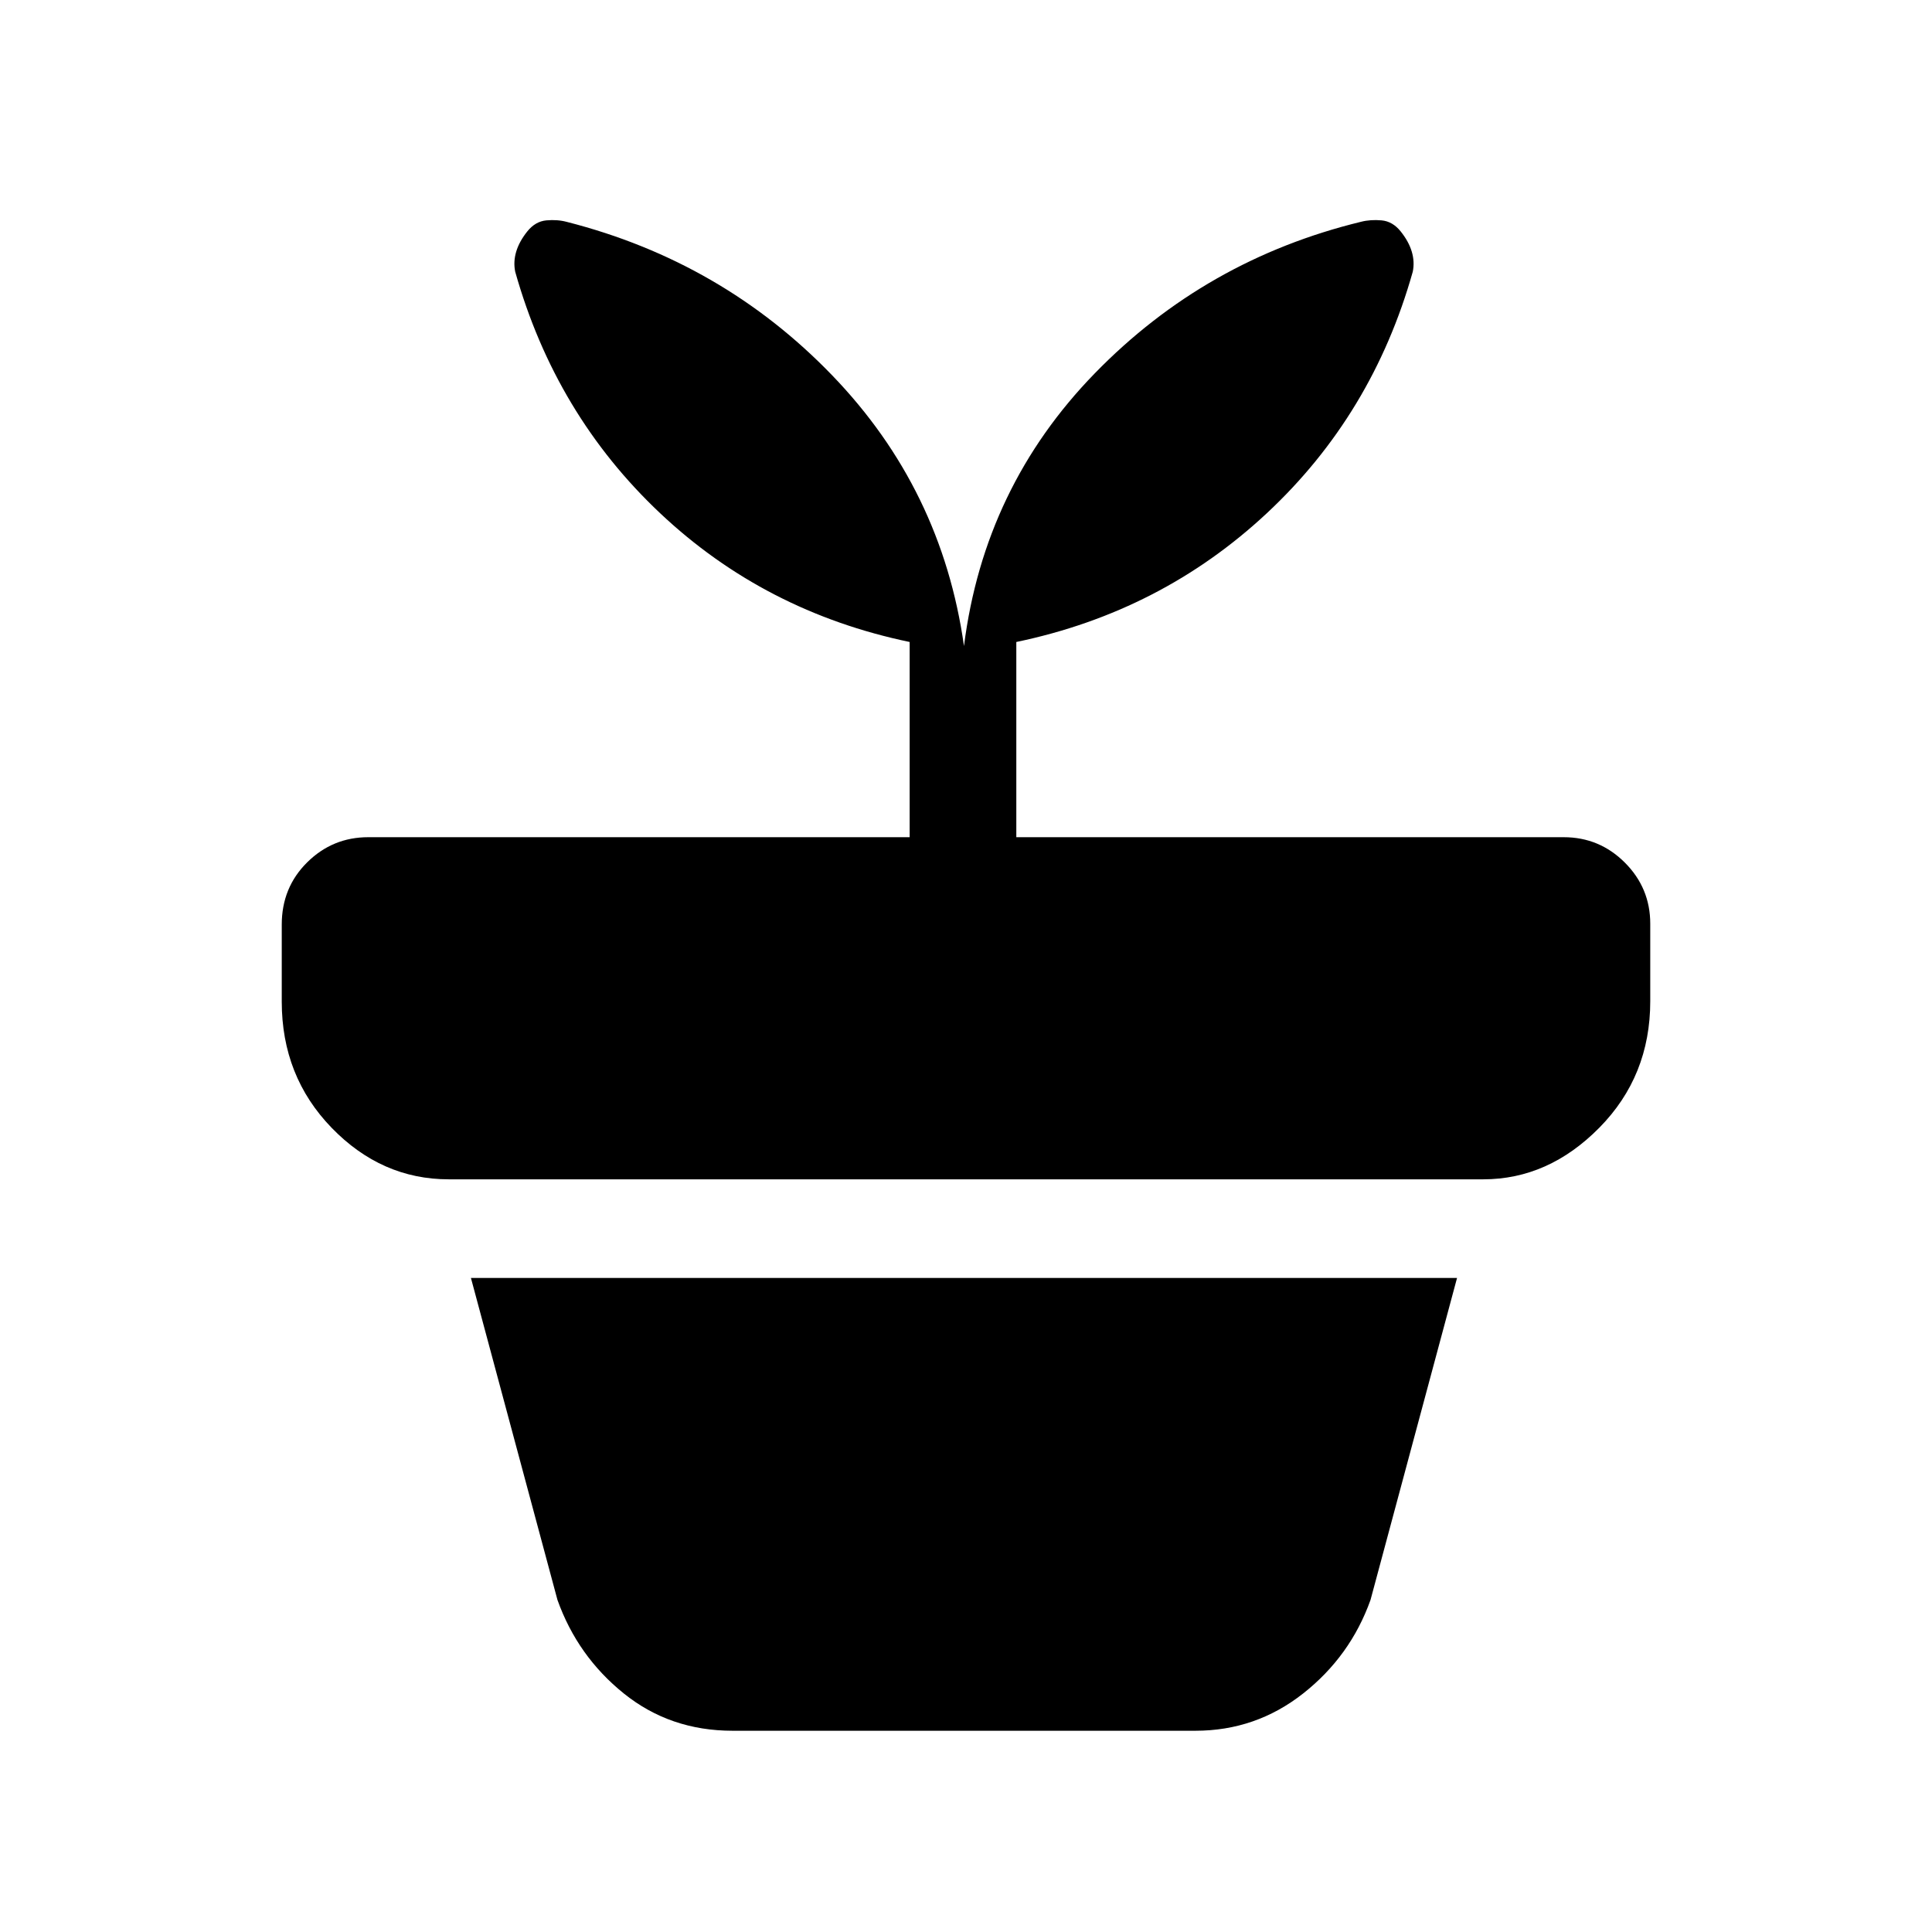 <svg xmlns="http://www.w3.org/2000/svg" height="24" viewBox="0 -960 960 960" width="24"><path d="M364-100q-31 0-54-18.5T277-165l-43-160h490l-43 160q-10 28-33.5 46.5T594-100H364Zm115-539q10-79 65-135.5t132.3-75.3q4.7-1.2 10.2-.7 5.5.5 9.5 5.5t5.5 10.04q1.5 5.03.5 9.96-20 71-72.5 120T505-641v97h272q17.75 0 30.38 12.62Q820-518.75 820-501v38.5q0 37.19-25.3 62.85Q769.4-374 737-374H223q-33.4 0-58.2-25.59-24.8-25.59-24.8-62.69v-38.27q0-18.45 12.63-30.95Q165.25-544 183-544h269v-97q-72-15-124-64t-72-120q-1-4.93.5-9.96Q258-840 262-845q4-5 9.5-5.5t10.2.77Q359-830 413.5-773.5 468-717 479-639Z"/></svg>